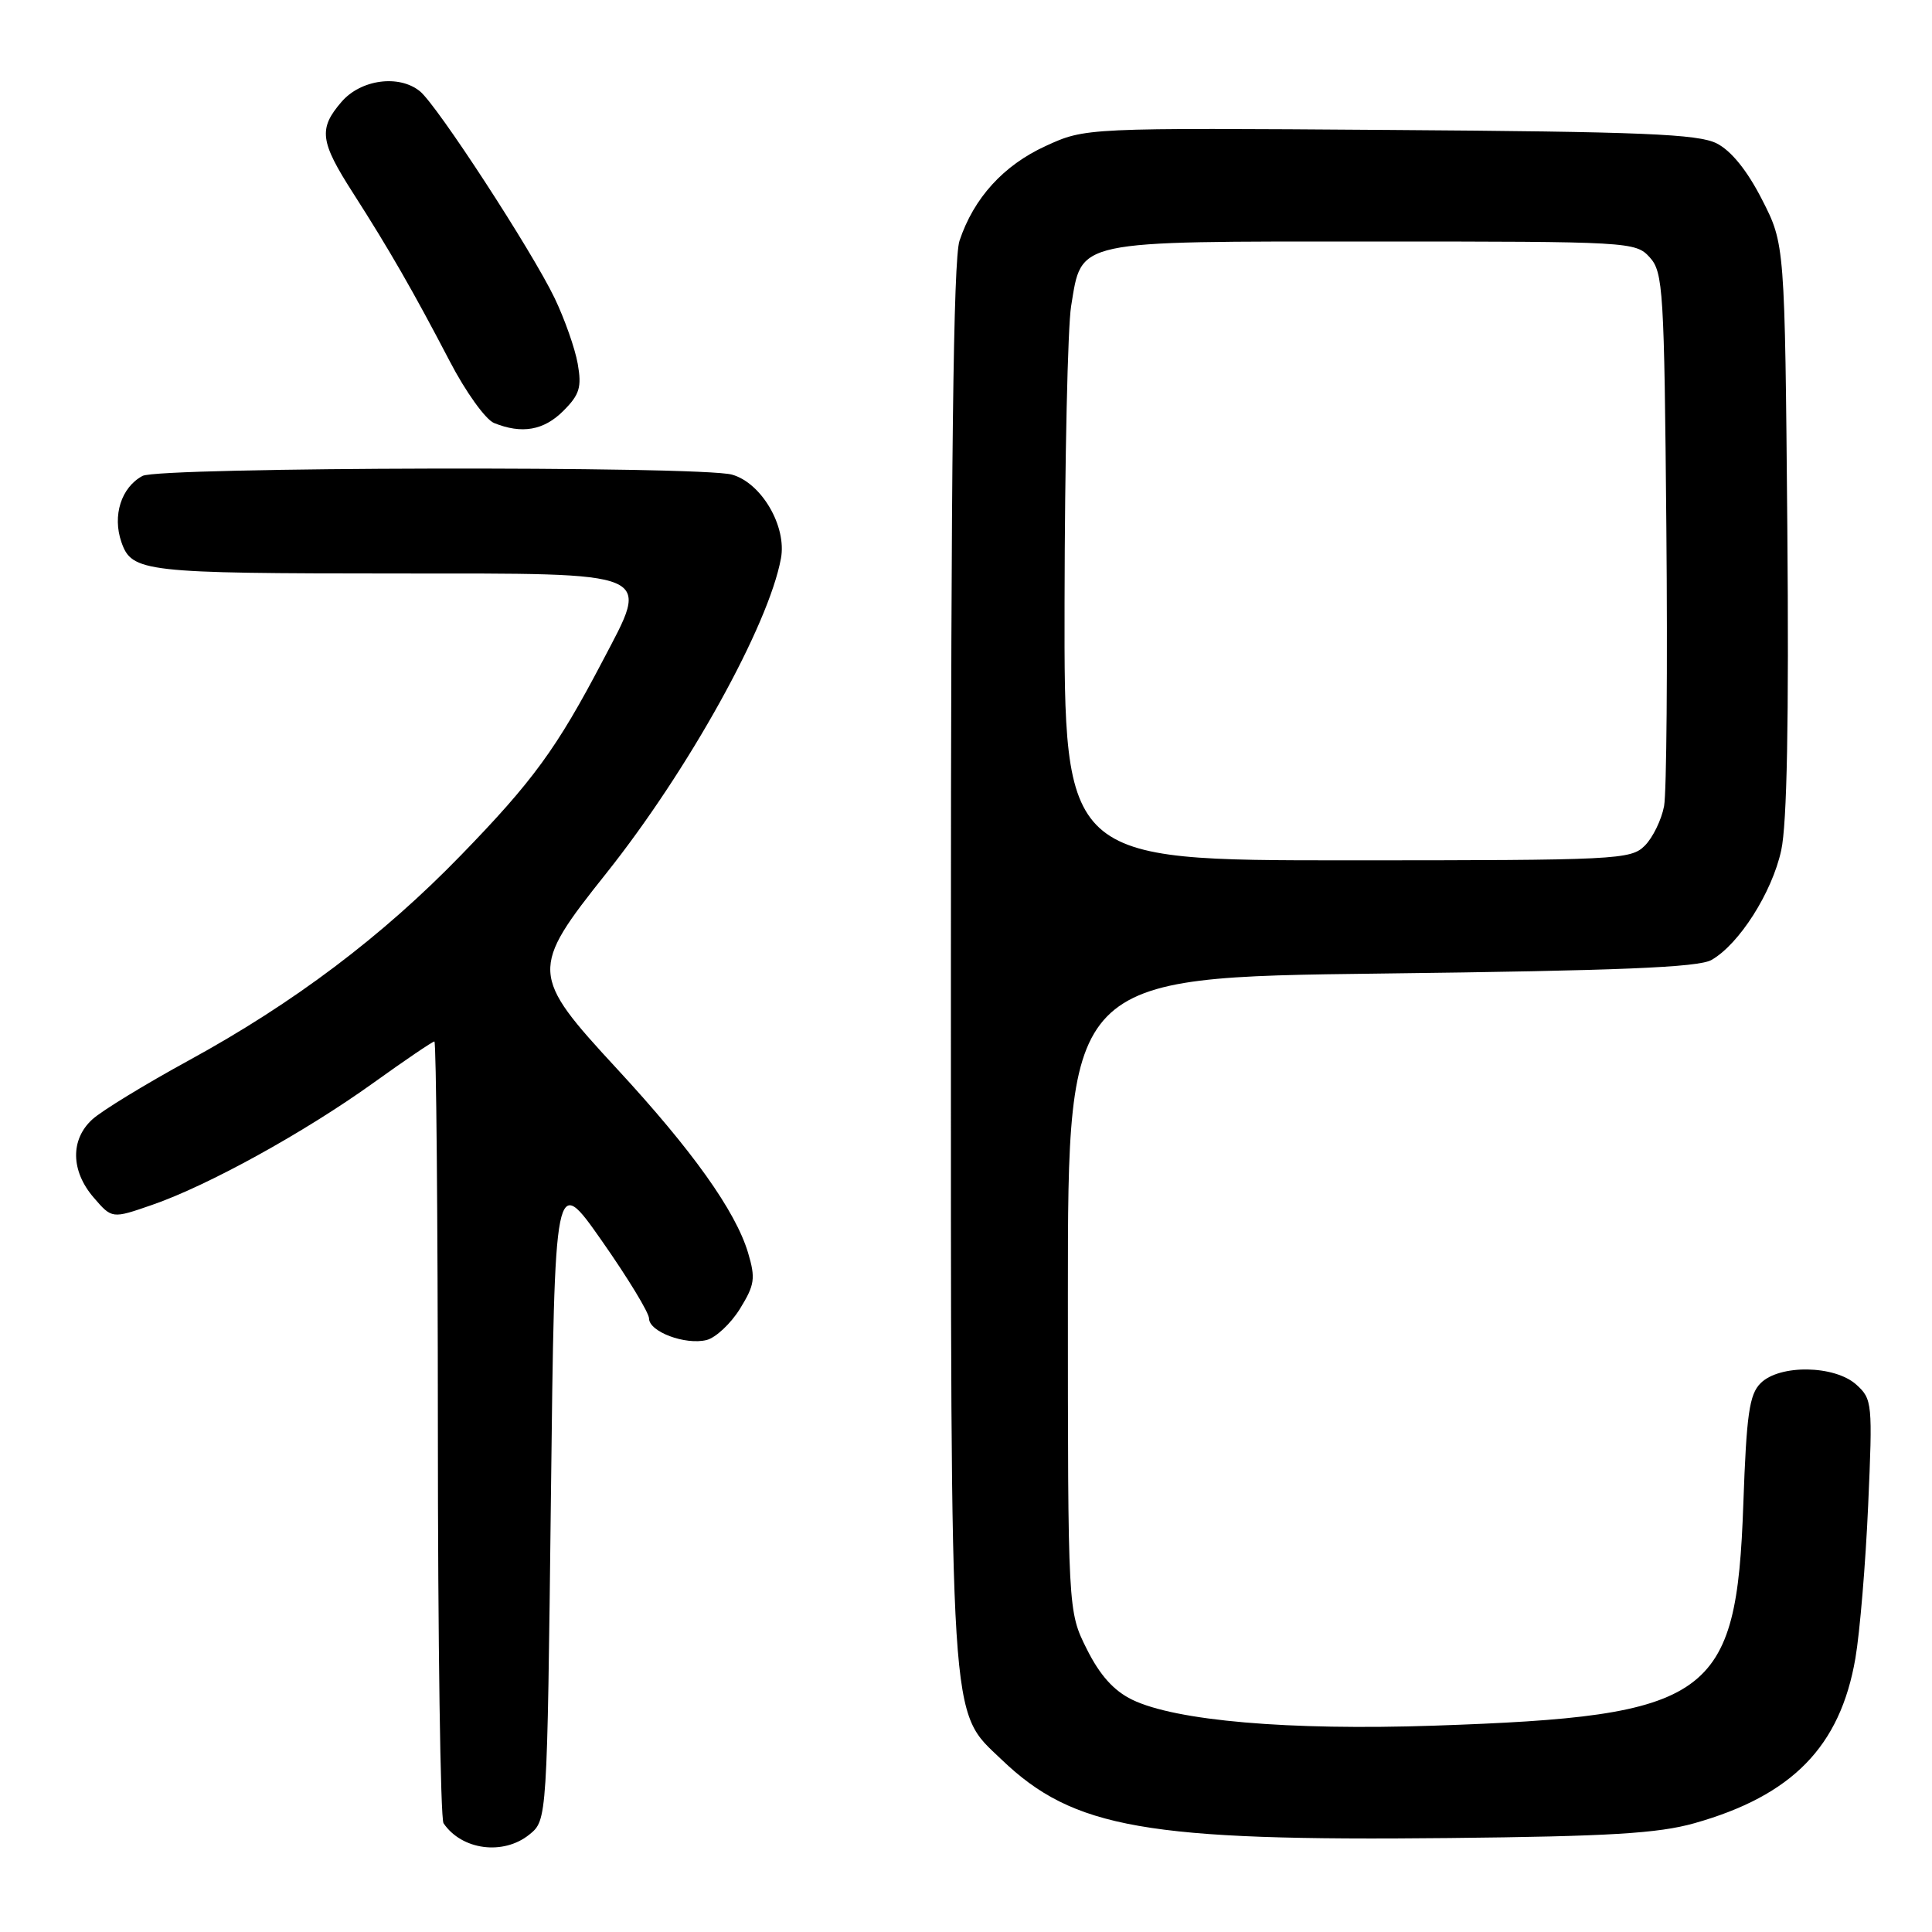 <?xml version="1.0" encoding="UTF-8" standalone="no"?>
<!DOCTYPE svg PUBLIC "-//W3C//DTD SVG 1.1//EN" "http://www.w3.org/Graphics/SVG/1.1/DTD/svg11.dtd" >
<svg xmlns="http://www.w3.org/2000/svg" xmlns:xlink="http://www.w3.org/1999/xlink" version="1.1" viewBox="0 0 256 256">
 <g >
 <path fill="currentColor"
d=" M 70.14 243.09 C 72.50 241.18 72.50 241.18 73.00 198.34 C 73.50 155.50 73.50 155.50 79.75 164.42 C 83.19 169.33 86.00 173.95 86.00 174.70 C 86.00 176.46 90.81 178.26 93.63 177.56 C 94.84 177.25 96.83 175.39 98.05 173.42 C 100.01 170.24 100.13 169.39 99.12 165.99 C 97.45 160.44 91.74 152.43 81.75 141.62 C 70.23 129.16 70.20 128.44 80.34 115.71 C 91.21 102.06 101.84 82.90 103.48 73.99 C 104.27 69.75 100.90 63.98 96.99 62.89 C 92.76 61.72 21.11 61.87 18.89 63.06 C 16.06 64.57 14.87 68.33 16.09 71.84 C 17.47 75.80 19.03 75.98 52.60 75.99 C 87.24 76.00 86.16 75.54 79.85 87.58 C 73.78 99.16 70.62 103.50 61.07 113.33 C 50.63 124.09 38.94 132.90 25.00 140.52 C 19.22 143.68 13.49 147.18 12.25 148.31 C 9.30 150.98 9.37 155.16 12.42 158.69 C 14.84 161.50 14.84 161.50 20.17 159.65 C 27.57 157.09 40.28 150.08 49.43 143.52 C 53.66 140.48 57.32 138.00 57.56 138.00 C 57.80 138.00 58.01 161.06 58.02 189.25 C 58.02 217.44 58.36 240.99 58.77 241.59 C 61.18 245.15 66.69 245.88 70.14 243.09 Z  M 224.50 241.59 C 237.48 237.93 243.84 231.42 245.85 219.73 C 246.44 216.30 247.20 207.19 247.54 199.48 C 248.14 185.93 248.09 185.39 245.98 183.48 C 243.11 180.88 235.80 180.77 233.29 183.28 C 231.79 184.77 231.42 187.40 231.00 199.28 C 230.09 225.04 226.78 227.41 190.00 228.66 C 170.76 229.31 155.77 228.02 150.00 225.21 C 147.57 224.02 145.73 221.97 144.00 218.50 C 141.50 213.50 141.50 213.50 141.50 171.50 C 141.50 129.50 141.50 129.50 183.00 129.00 C 214.49 128.62 225.05 128.19 226.78 127.20 C 230.45 125.11 234.80 118.27 236.02 112.68 C 236.79 109.16 237.05 95.42 236.83 69.93 C 236.50 32.35 236.50 32.35 233.47 26.43 C 231.51 22.59 229.39 19.97 227.47 19.00 C 225.01 17.76 217.62 17.45 184.16 17.22 C 143.82 16.93 143.82 16.93 138.55 19.35 C 132.98 21.90 129.03 26.23 127.14 31.90 C 126.32 34.34 126.00 61.22 126.00 127.47 C 126.00 230.35 125.75 226.48 132.72 233.16 C 142.25 242.29 151.87 243.97 192.00 243.55 C 213.22 243.33 219.70 242.94 224.50 241.59 Z  M 74.65 54.44 C 76.80 52.29 77.10 51.31 76.55 48.19 C 76.19 46.16 74.81 42.25 73.49 39.50 C 70.46 33.20 57.93 13.96 55.65 12.10 C 52.88 9.84 47.81 10.52 45.25 13.50 C 42.18 17.06 42.39 18.74 46.79 25.59 C 51.58 33.07 54.76 38.60 59.59 47.86 C 61.69 51.91 64.34 55.59 65.46 56.05 C 69.15 57.54 72.05 57.04 74.65 54.44 Z  M 141.06 79.75 C 141.09 60.91 141.48 43.28 141.93 40.56 C 143.38 31.72 142.08 32.00 181.96 32.00 C 215.99 32.00 216.73 32.04 218.60 34.10 C 220.38 36.07 220.52 38.41 220.80 69.85 C 220.97 88.36 220.83 104.99 220.50 106.81 C 220.16 108.62 219.01 110.99 217.94 112.06 C 216.09 113.91 214.31 114.00 178.50 114.00 C 141.00 114.00 141.00 114.00 141.06 79.75 Z "/>
</g>
</svg>